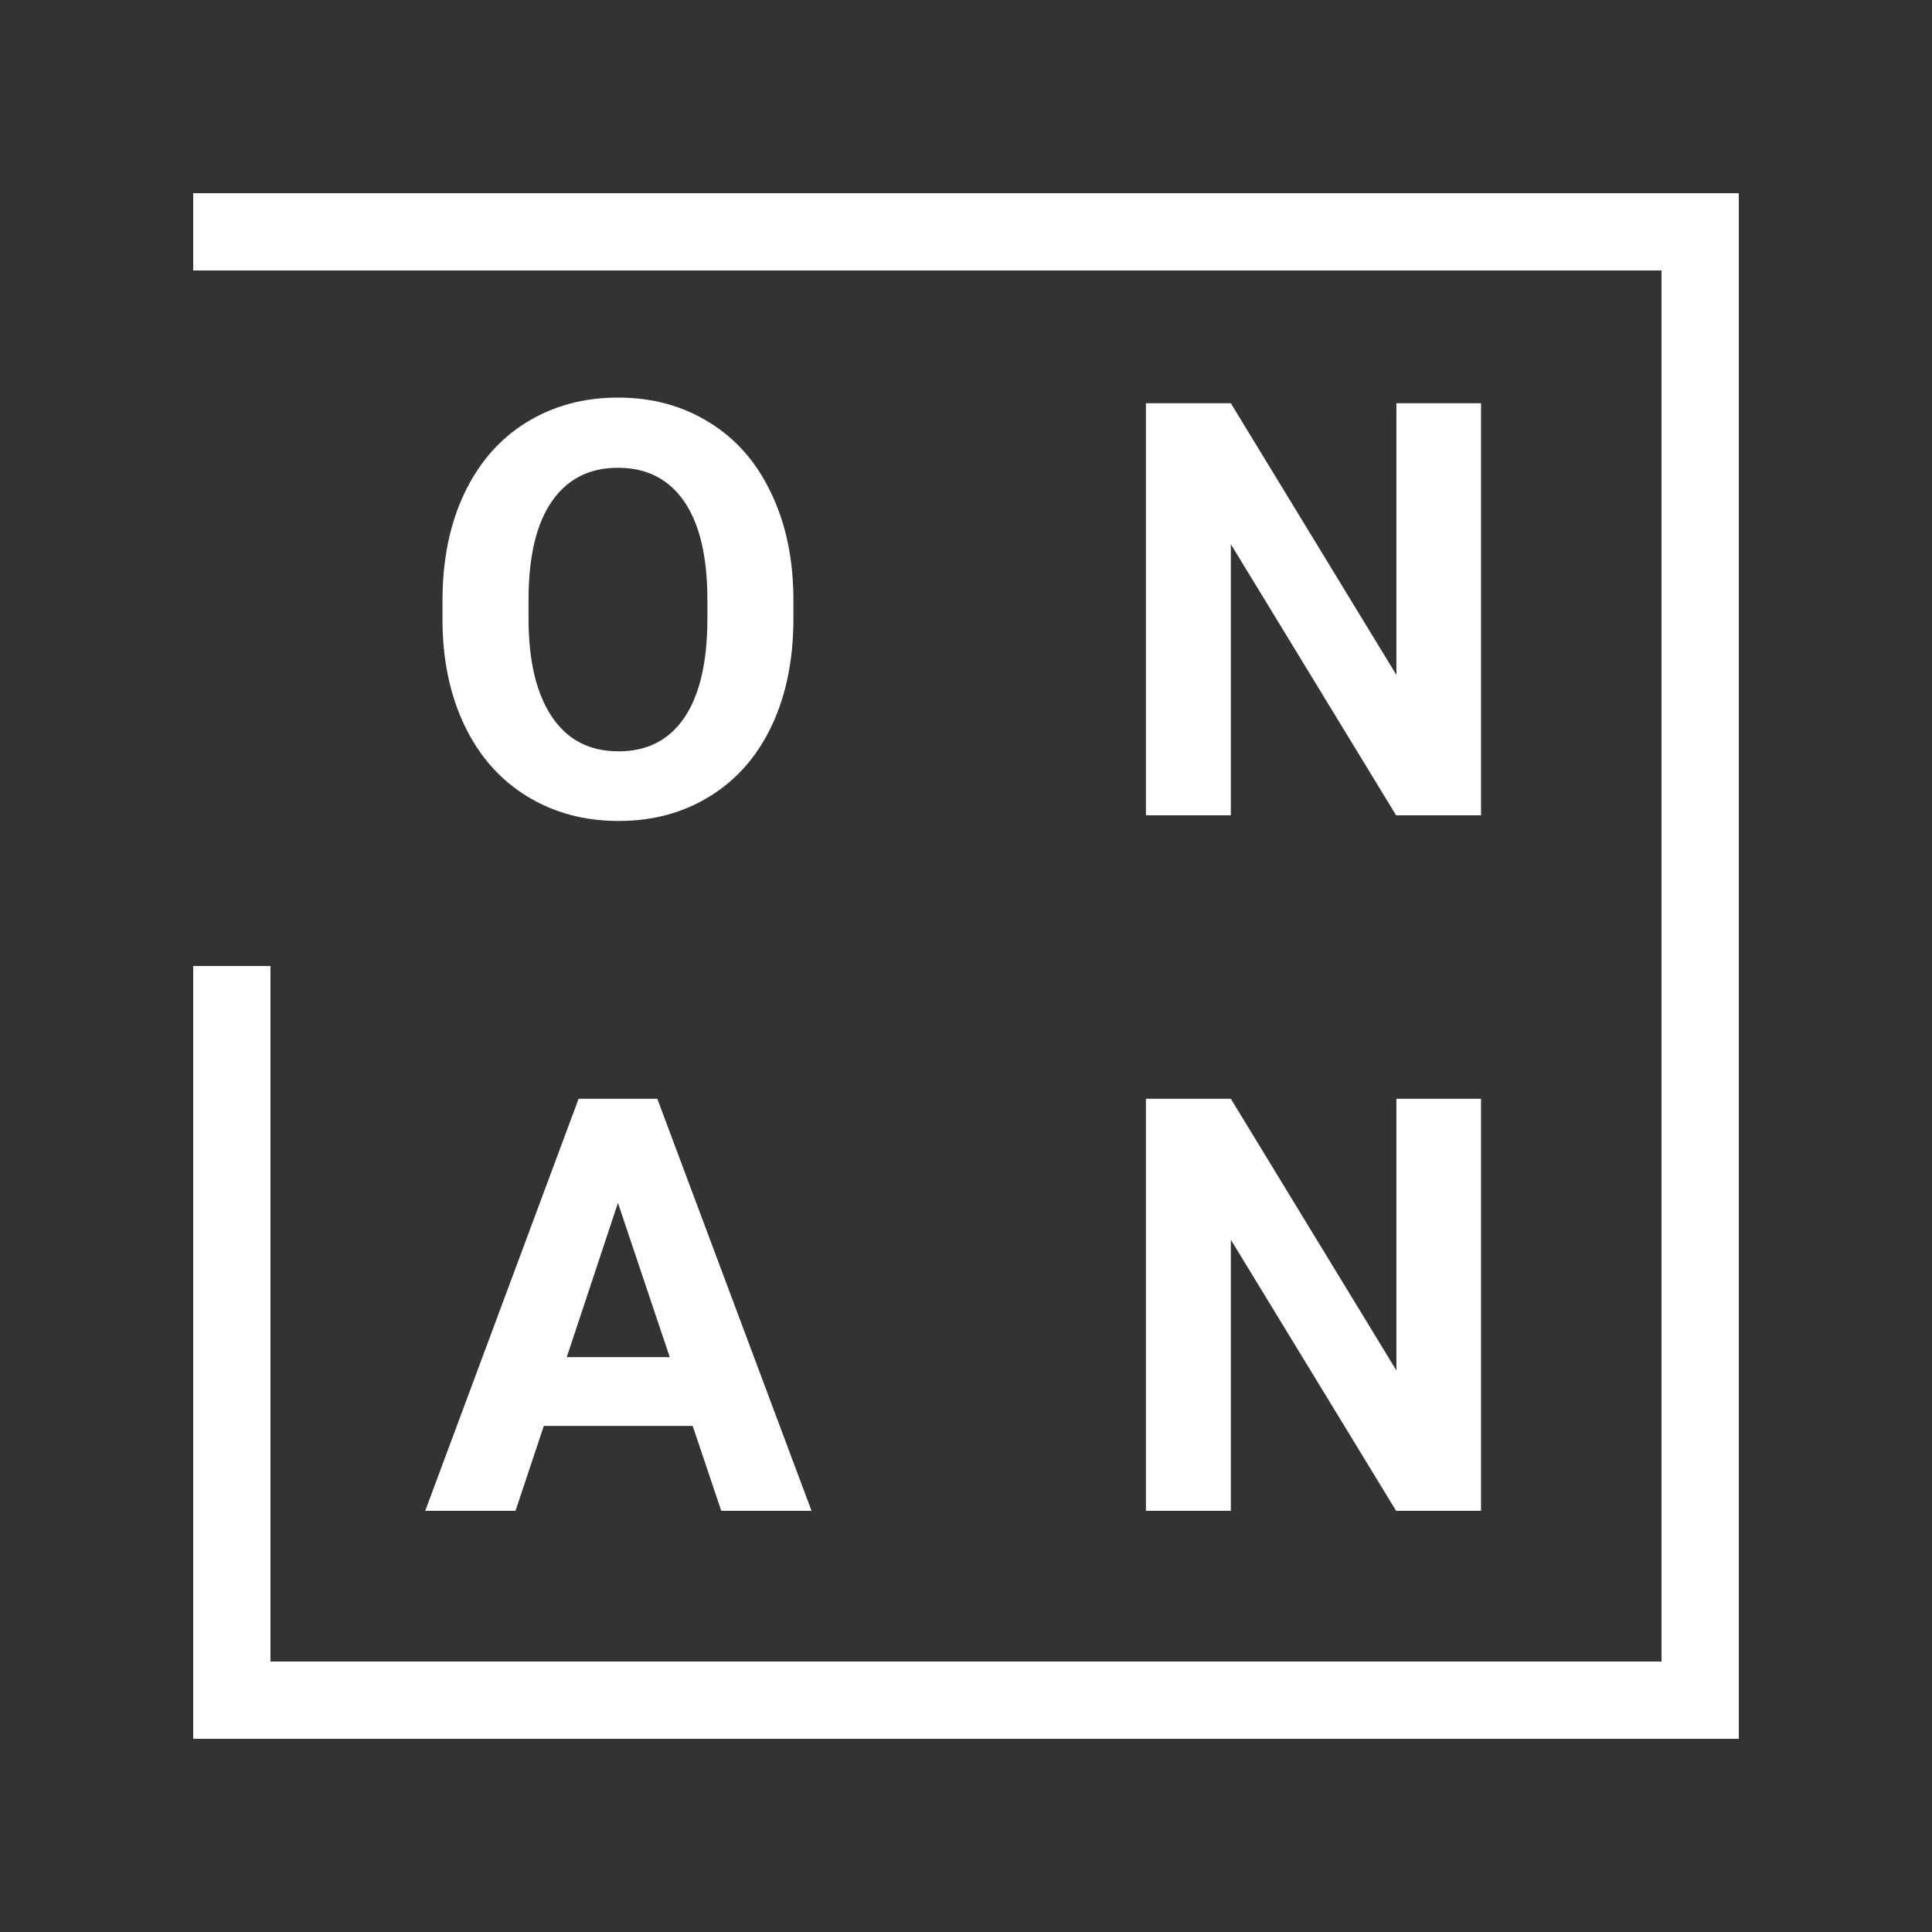 <svg width="500" height="500" viewBox="0 0 500 500" fill="none" xmlns="http://www.w3.org/2000/svg">
<rect x="0" y="0" width="500" height="500" fill="#333333" stroke="none"/>
<rect x="50" y="50" width="400" height="20" fill="white"/>
<rect x="50" y="430" width="400" height="20" fill="white"/>
<rect x="430" y="450" width="400" height="20" transform="rotate(-90 430 450)" fill="white"/>
<rect x="50" y="450" width="200" height="20" transform="rotate(-90 50 450)" fill="white"/>
<path d="M205.337 160.097C205.337 170.595 203.481 179.799 199.771 187.709C196.06 195.619 190.737 201.723 183.804 206.02C176.919 210.316 169.009 212.465 160.073 212.465C151.235 212.465 143.35 210.341 136.416 206.093C129.482 201.845 124.111 195.79 120.303 187.929C116.494 180.019 114.565 170.937 114.517 160.683V155.409C114.517 144.911 116.396 135.683 120.156 127.724C123.965 119.716 129.312 113.588 136.196 109.34C143.13 105.043 151.04 102.895 159.927 102.895C168.813 102.895 176.699 105.043 183.584 109.34C190.518 113.588 195.864 119.716 199.624 127.724C203.433 135.683 205.337 144.887 205.337 155.336V160.097ZM183.071 155.263C183.071 144.081 181.069 135.585 177.065 129.774C173.062 123.964 167.349 121.059 159.927 121.059C152.554 121.059 146.865 123.939 142.861 129.701C138.857 135.414 136.831 143.812 136.782 154.896V160.097C136.782 170.985 138.784 179.433 142.788 185.438C146.792 191.444 152.554 194.447 160.073 194.447C167.446 194.447 173.11 191.566 177.065 185.805C181.021 179.994 183.022 171.547 183.071 160.463V155.263Z" fill="white"/>
<path d="M383.286 211H361.313L318.54 140.834V211H296.567V104.359H318.54L361.387 174.672V104.359H383.286V211Z" fill="white"/>
<path d="M179.263 369.027H140.737L133.413 391H110.049L149.746 284.359H170.107L210.024 391H186.66L179.263 369.027ZM146.67 351.229H173.33L159.927 311.312L146.67 351.229Z" fill="white"/>
<path d="M383.286 391H361.313L318.54 320.834V391H296.567V284.359H318.54L361.387 354.672V284.359H383.286V391Z" fill="white"/>
</svg>
